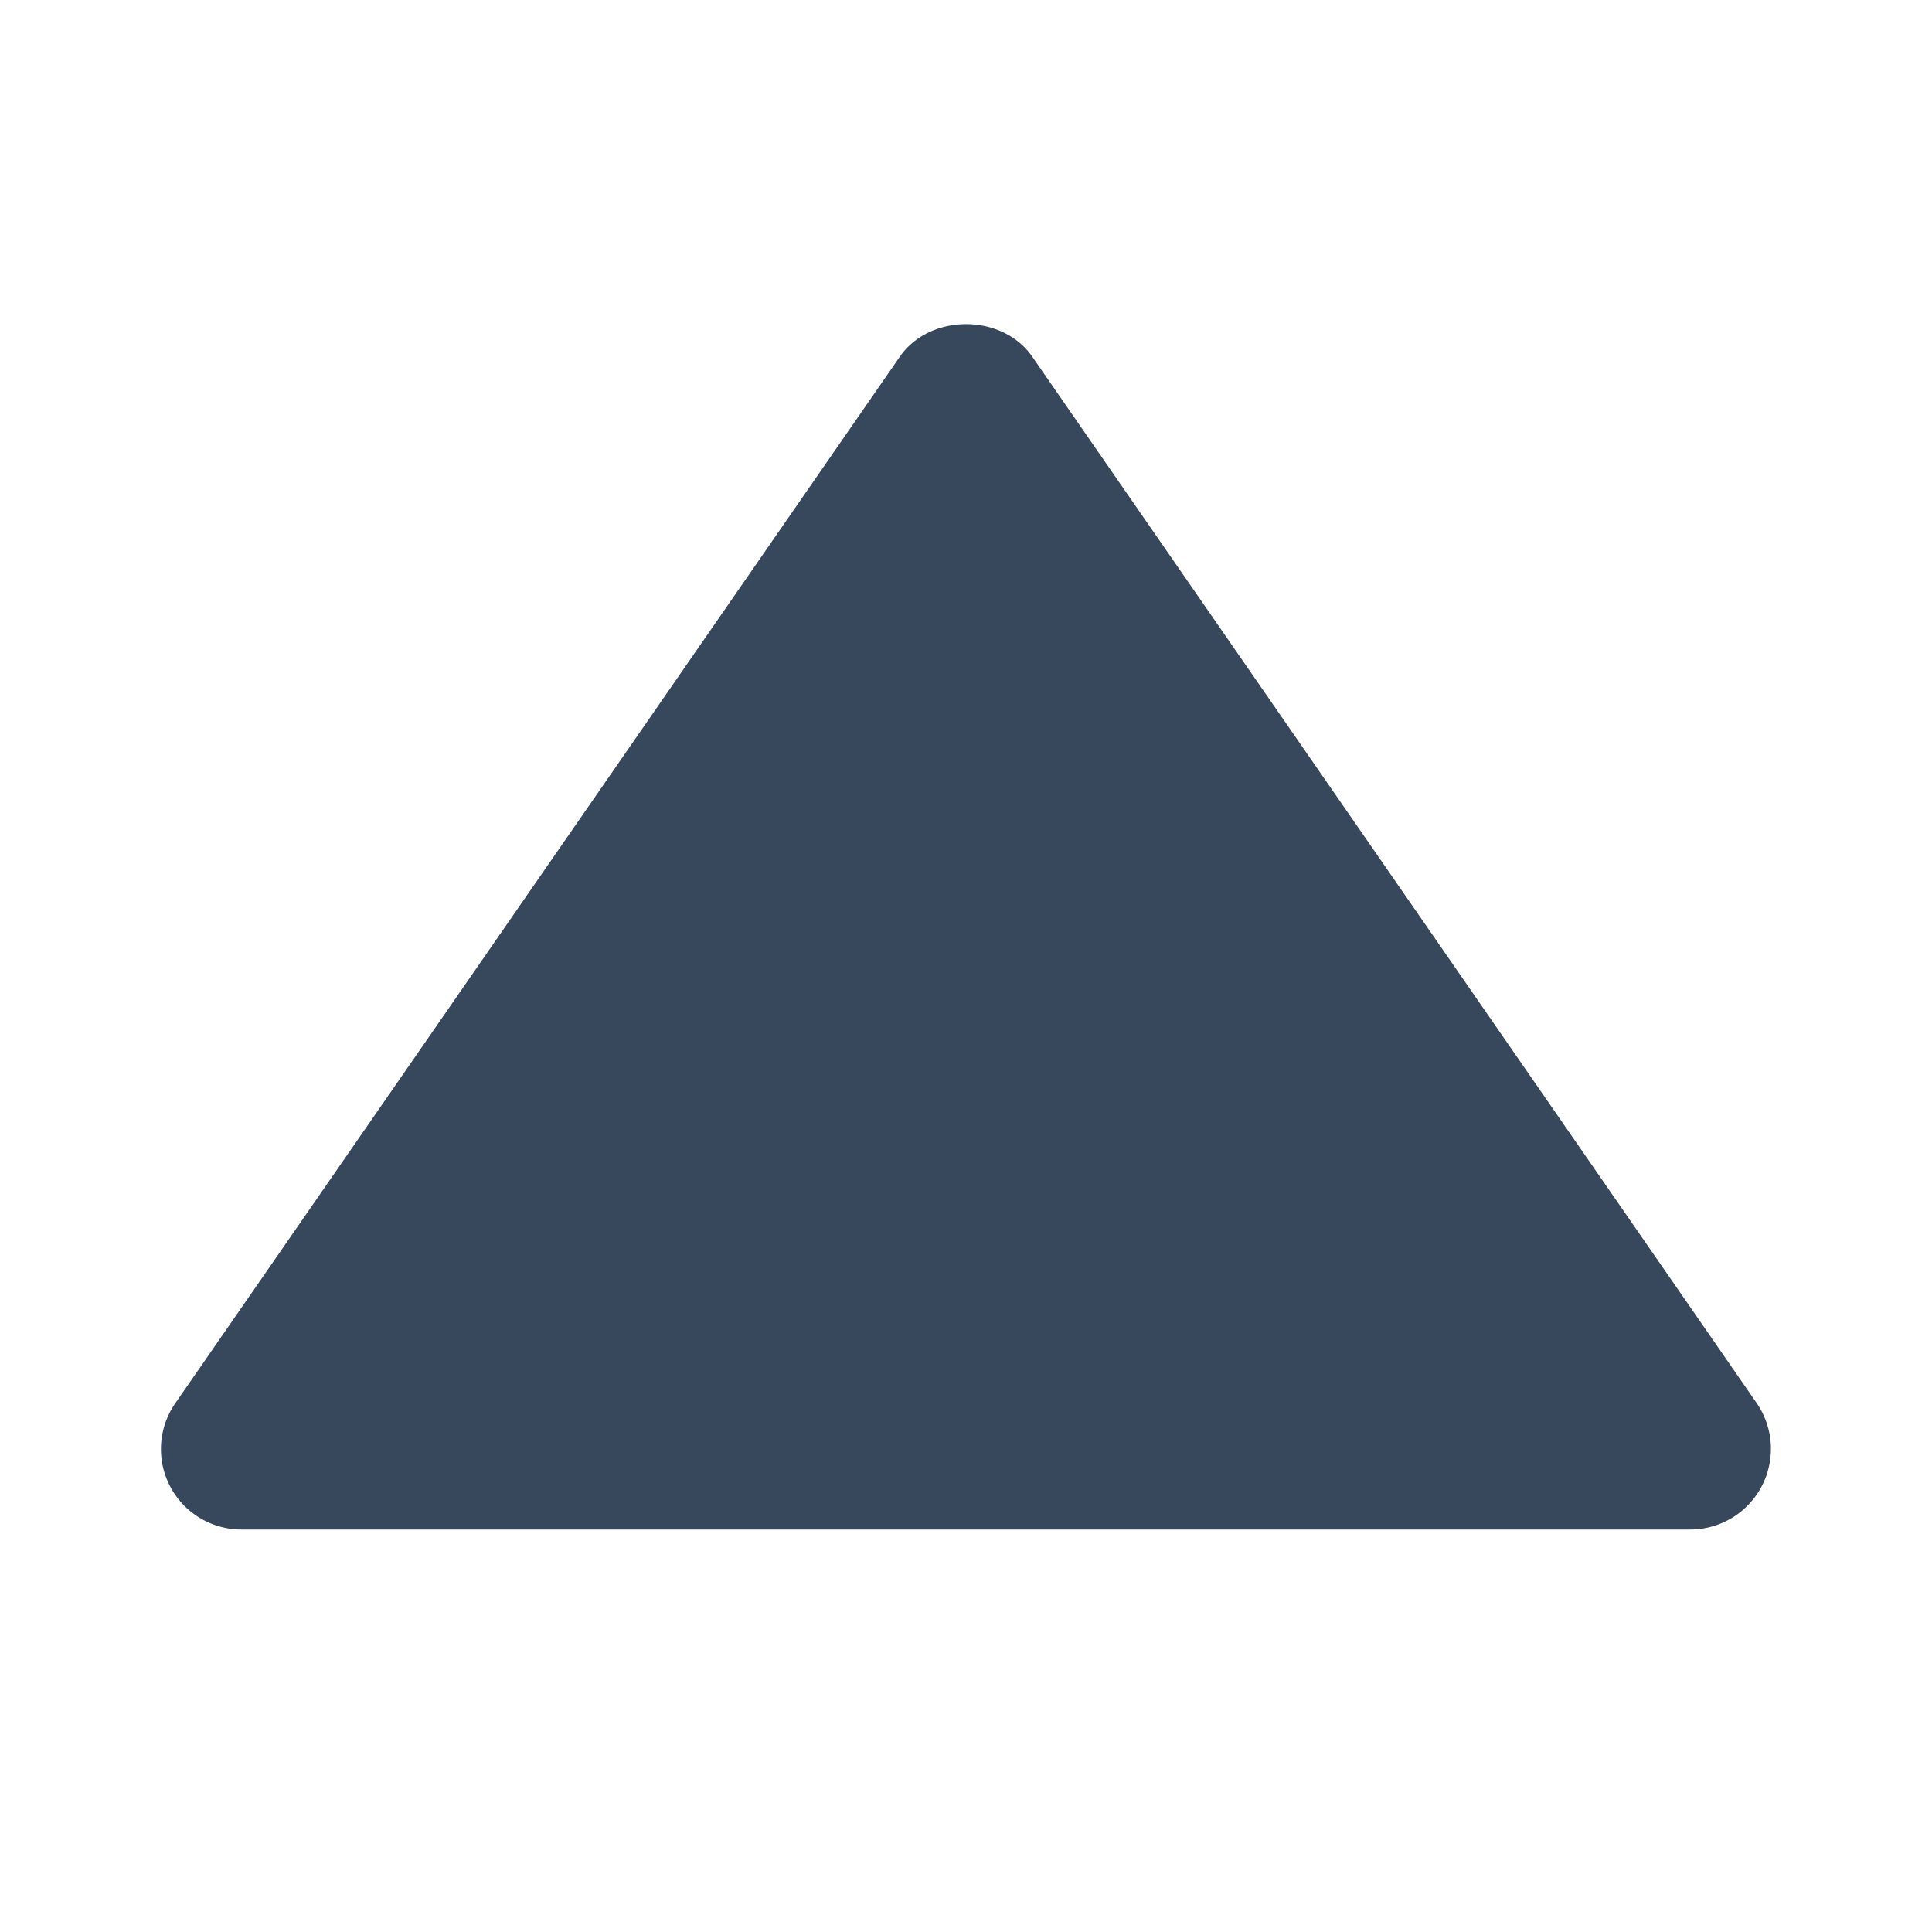 <svg xmlns="http://www.w3.org/2000/svg" width="24" height="24" viewBox="0 0 24 24" fill="#38485C"><path d="M3 19h18a1.002 1.002 0 0 0 .823-1.569l-9-13c-.373-.539-1.271-.539-1.645 0l-9 13A.999.999 0 0 0 3 19z"/></svg>